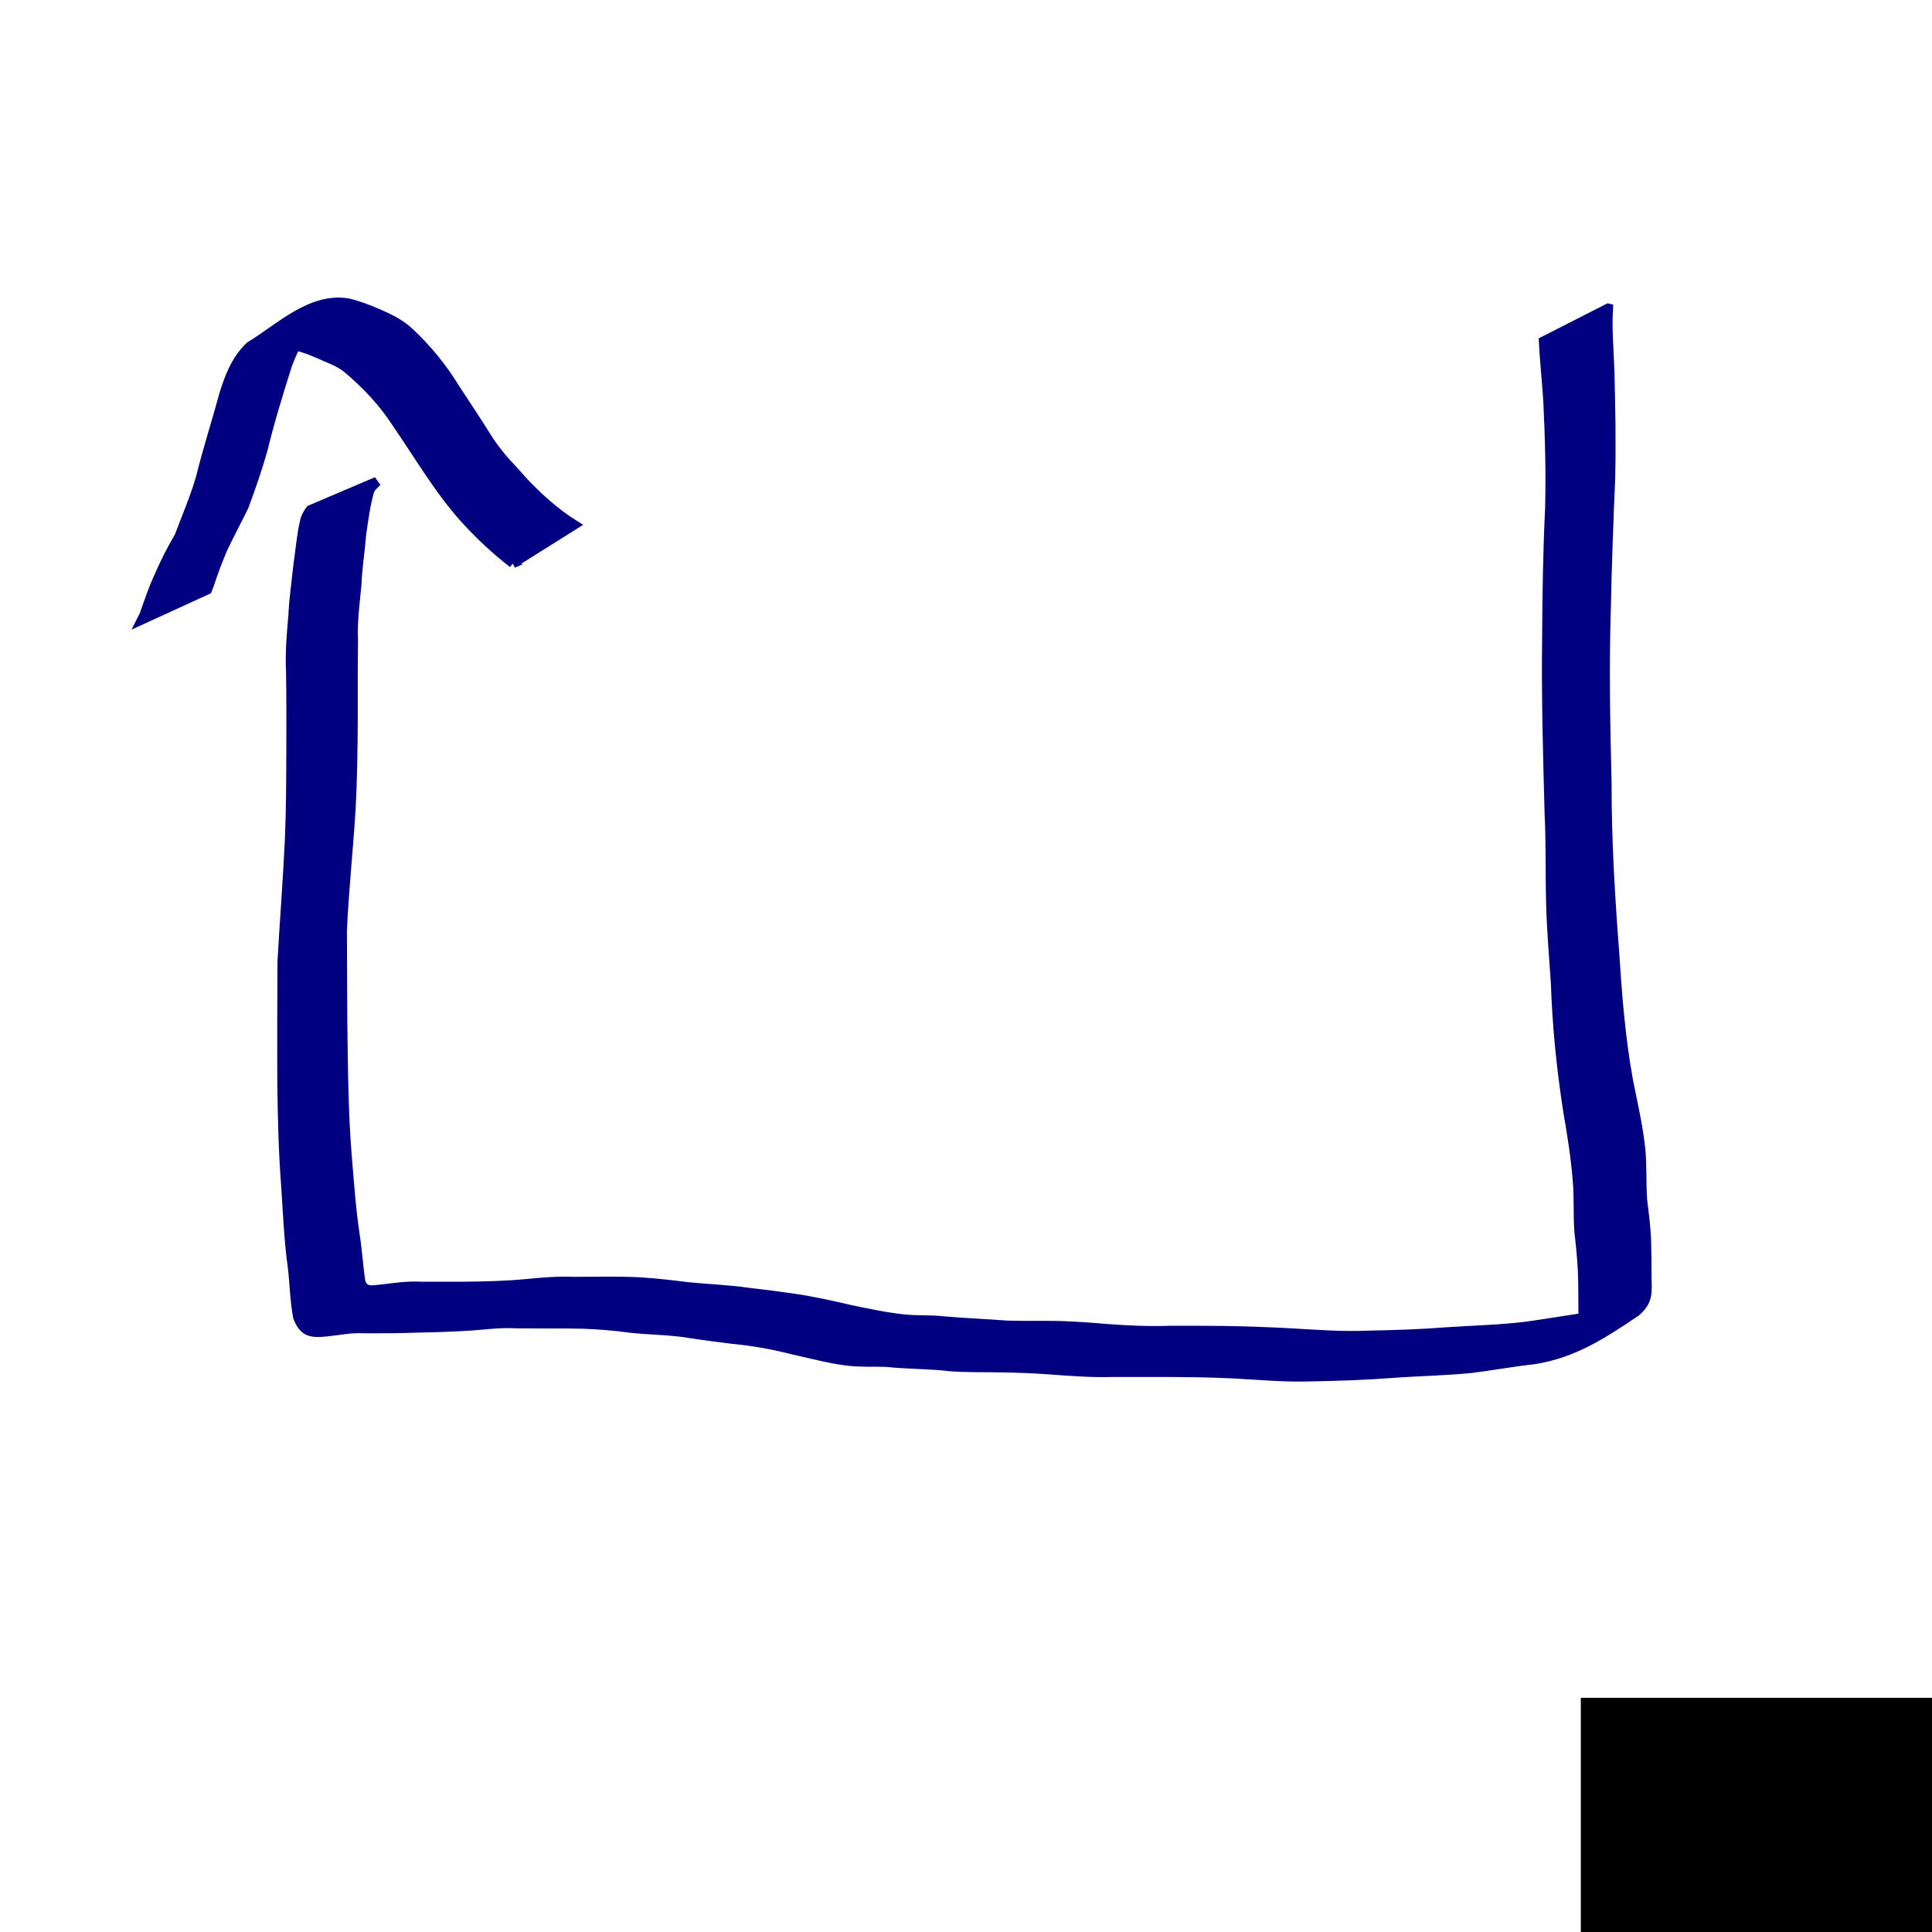 <?xml version="1.0" encoding="UTF-8" standalone="no"?>
<!-- Created with Inkscape (http://www.inkscape.org/) -->

<svg
   xmlns:dc="http://purl.org/dc/elements/1.1/"
   xmlns:cc="http://creativecommons.org/ns#"
   xmlns:rdf="http://www.w3.org/1999/02/22-rdf-syntax-ns#"
   xmlns:svg="http://www.w3.org/2000/svg"
   xmlns="http://www.w3.org/2000/svg"
   xmlns:sodipodi="http://sodipodi.sourceforge.net/DTD/sodipodi-0.dtd"
   xmlns:inkscape="http://www.inkscape.org/namespaces/inkscape"
   width="200"
   height="200"
   id="svg2"
   version="1.1"
   inkscape:version="0.48.0 r9654"
   sodipodi:docname="d5.svg">
  <defs
     id="defs4" />
  <sodipodi:namedview
     id="base"
     pagecolor="#ffffff"
     bordercolor="#666666"
     borderopacity="1.0"
     inkscape:pageopacity="0.0"
     inkscape:pageshadow="2"
     inkscape:zoom="1.979899"
     inkscape:cx="165.45654"
     inkscape:cy="83.538595"
     inkscape:document-units="px"
     inkscape:current-layer="layer1"
     showgrid="false"
     inkscape:window-width="999"
     inkscape:window-height="738"
     inkscape:window-x="284"
     inkscape:window-y="157"
     inkscape:window-maximized="0" />
  <g
     inkscape:label="Layer 1"
     inkscape:groupmode="layer"
     id="layer1"
     transform="translate(0,-852.362)">
    <flowRoot
       xml:space="preserve"
       id="flowRoot2997"
       style="fill:black;stroke:none;stroke-opacity:1;stroke-width:1px;stroke-linejoin:miter;stroke-linecap:butt;fill-opacity:1;font-family:Sans;font-style:normal;font-weight:normal;font-size:20px;line-height:50%;letter-spacing:0px;word-spacing:0px"><flowRegion
         id="flowRegion2999"><rect
           id="rect3001"
           width="91.924"
           height="90.409"
           x="98.995"
           y="95.954" /></flowRegion><flowPara
         id="flowPara3003" /></flowRoot>    <flowRoot
       xml:space="preserve"
       id="flowRoot3005"
       style="fill:black;stroke:none;stroke-opacity:1;stroke-width:1px;stroke-linejoin:miter;stroke-linecap:butt;fill-opacity:1;font-family:Sans;font-style:normal;font-weight:normal;font-size:20px;line-height:50%;letter-spacing:0px;word-spacing:0px"><flowRegion
         id="flowRegion3007"><rect
           id="rect3009"
           width="114.652"
           height="87.378"
           x="77.277"
           y="103.025" /></flowRegion><flowPara
         id="flowPara3011" /></flowRoot>    <flowRoot
       xml:space="preserve"
       id="flowRoot3013"
       style="font-size:20px;font-style:normal;font-weight:normal;line-height:50%;letter-spacing:0px;word-spacing:0px;fill:#000000;fill-opacity:1;stroke:none;font-family:Sans"
       transform="translate(-73.236,940.245)"><flowRegion
         id="flowRegion3015"><rect
           id="rect3017"
           width="110.612"
           height="102.53"
           x="236.881"
           y="87.873" /></flowRegion><flowPara
         id="flowPara3019"
         style="font-size:56px;font-weight:bold;fill:#000080;stroke:#f2f2f2;-inkscape-font-specification:Sans Bold">2</flowPara></flowRoot>    <path
       style="fill:#000080;stroke:#000080"
       id="path3261"
       d="m 166.477,31.927 c -0.129,2.113 0.066,4.23 0.143,6.342 0.097,3.75 0.175,7.502 0.085,11.252 -0.196,4.473 -0.354,8.947 -0.45,13.423 -0.19,6.049 -0.074,12.096 0.077,18.144 -0.014,5.859 0.344,11.694 0.788,17.532 0.283,4.413 0.628,8.824 1.418,13.179 0.476,2.401 1.037,4.785 1.291,7.223 0.157,1.712 0.064,3.434 0.179,5.147 0.166,1.317 0.327,2.631 0.404,3.957 0.046,1.398 0.059,2.797 0.056,4.196 0.049,1.571 0.123,2.355 -1.11,3.452 -3.533,2.394 -6.537,4.32 -10.559,4.953 -2.194,0.233 -4.362,0.644 -6.551,0.913 -2.755,0.268 -5.52,0.307 -8.28,0.516 -2.72,0.206 -5.447,0.294 -8.174,0.345 -2.693,0.098 -5.378,-0.158 -8.065,-0.303 -2.32,-0.12 -4.642,-0.14 -6.965,-0.153 -1.841,-0.002 -3.682,3e-4 -5.524,-0.002 -2.208,0.068 -4.403,-0.102 -6.602,-0.265 -1.668,-0.122 -3.34,-0.183 -5.012,-0.208 -1.768,-0.04 -3.536,0.018 -5.299,-0.122 -2.187,-0.259 -4.398,-0.209 -6.584,-0.449 -1.421,-0.043 -2.822,0.047 -4.232,-0.154 -1.805,-0.239 -3.564,-0.727 -5.342,-1.109 -2.064,-0.535 -4.159,-0.911 -6.281,-1.112 -1.456,-0.183 -2.92,-0.366 -4.373,-0.592 -2.08,-0.363 -4.198,-0.335 -6.29,-0.57 -1.582,-0.221 -3.174,-0.347 -4.77,-0.409 -1.095,-0.034 -2.19,-0.03 -3.285,-0.028 -1.244,0.002 -2.488,-0.014 -3.732,-0.015 -1.595,-0.093 -3.17,0.119 -4.757,0.235 -2.187,0.147 -4.379,0.187 -6.57,0.239 -1.488,0.046 -2.976,0.036 -4.465,0.036 -1.316,-0.078 -2.602,0.212 -3.906,0.336 -1.573,0.156 -2.305,0.025 -2.899,-1.512 -0.323,-1.676 -0.337,-3.398 -0.54,-5.095 -0.397,-2.822 -0.504,-5.672 -0.697,-8.513 -0.277,-3.572 -0.353,-7.155 -0.401,-10.736 -0.007,-4.148 -0.009,-8.297 0.019,-12.445 0.237,-4.197 0.569,-8.388 0.764,-12.588 0.137,-3.044 0.142,-6.092 0.153,-9.138 0.011,-2.76 0.014,-5.52 -0.028,-8.28 -0.097,-1.945 0.066,-3.882 0.238,-5.817 0.08,-1.734 0.331,-3.45 0.515,-5.174 0.226,-1.52 0.338,-3.062 0.684,-4.562 0.092,-0.463 0.315,-0.836 0.591,-1.207 0,0 6.869,-2.926 6.869,-2.926 l 0,0 c -0.277,0.308 -0.614,0.532 -0.765,0.934 -0.43,1.471 -0.613,2.987 -0.838,4.502 -0.126,1.725 -0.425,3.429 -0.482,5.159 -0.181,1.932 -0.453,3.857 -0.364,5.805 -0.036,2.771 -0.026,5.541 -0.026,8.312 -0.014,3.072 -0.058,6.145 -0.223,9.213 -0.26,4.208 -0.715,8.401 -0.899,12.614 0.026,4.128 0.011,8.256 0.081,12.383 0.05,3.564 0.12,7.129 0.405,10.684 0.239,2.8 0.42,5.609 0.839,8.389 0.254,1.622 0.347,3.259 0.595,4.878 0.414,1.139 1.313,0.783 2.333,0.716 1.312,-0.163 2.62,-0.354 3.948,-0.267 1.466,0.001 2.932,-0.007 4.398,-0.003 2.182,-0.02 4.365,-0.073 6.539,-0.28 1.615,-0.163 3.224,-0.291 4.849,-0.224 1.261,-0.003 2.523,-0.022 3.784,-0.021 1.092,0.005 2.184,0.014 3.274,0.084 1.581,0.109 3.155,0.286 4.727,0.487 2.099,0.212 4.213,0.281 6.304,0.585 1.468,0.169 2.931,0.351 4.394,0.562 2.097,0.293 4.16,0.752 6.22,1.235 1.811,0.368 3.62,0.766 5.462,0.954 1.373,0.152 2.757,0.04 4.131,0.201 2.176,0.194 4.361,0.273 6.539,0.442 1.79,0.06 3.581,0.007 5.372,0.039 1.648,0.052 3.292,0.163 4.935,0.311 2.203,0.168 4.405,0.264 6.615,0.187 1.838,-0.004 3.676,-0.007 5.514,0.018 2.3,0.035 4.599,0.114 6.896,0.242 2.684,0.151 5.368,0.362 8.058,0.243 2.706,-0.047 5.412,-0.136 8.111,-0.347 2.767,-0.189 5.545,-0.247 8.3,-0.585 2.208,-0.312 4.408,-0.679 6.612,-1.014 0.982,-0.228 1.993,-0.475 2.927,-0.863 0.221,-0.092 0.431,-0.208 0.646,-0.312 -1.92,1.123 -3.84,2.246 -5.76,3.369 1.454,-0.804 1.503,-1.169 1.435,-2.826 -0.008,-1.384 0.005,-2.769 -0.059,-4.151 -0.064,-1.327 -0.201,-2.648 -0.35,-3.968 -0.136,-1.711 -0.023,-3.431 -0.16,-5.144 -0.183,-2.458 -0.572,-4.89 -0.992,-7.317 -0.689,-4.413 -1.141,-8.856 -1.289,-13.322 -0.183,-2.711 -0.414,-5.426 -0.489,-8.142 -0.087,-3.164 -0.009,-6.333 -0.161,-9.496 -0.164,-6.027 -0.336,-12.053 -0.255,-18.083 0.027,-4.455 0.089,-8.909 0.307,-13.359 0.098,-3.714 -0.004,-7.431 -0.183,-11.142 -0.132,-2.075 -0.358,-4.142 -0.465,-6.218 0,0 6.674,-3.401 6.674,-3.401 z"
       inkscape:connector-curvature="0"
       transform="translate(0,852.362)" />
    <path
       style="fill:#000080;stroke:#000080"
       id="path3263"
       d="m 53.105,58.302 c -1.761,-1.353 -3.373,-2.863 -4.871,-4.499 -2.777,-3.052 -4.83,-6.637 -7.165,-10.017 -1.373,-2.133 -3.097,-3.951 -5.018,-5.585 -0.923,-0.792 -2.085,-1.133 -3.16,-1.636 -0.969,-0.423 -1.941,-0.763 -2.987,-0.934 -0.808,-0.127 -1.631,0.033 -2.364,0.394 -0.197,0.097 -0.754,0.449 -0.563,0.342 1.926,-1.078 3.845,-2.169 5.767,-3.253 -1.537,1.178 -2.341,2.885 -3.007,4.65 -0.905,2.863 -1.799,5.734 -2.504,8.654 -0.567,2.031 -1.263,4.028 -1.997,6.004 -0.731,1.506 -1.536,2.973 -2.242,4.493 -0.485,1.187 -0.952,2.375 -1.337,3.598 -0.069,0.176 -0.138,0.353 -0.208,0.529 0,0 -6.748,3.091 -6.748,3.091 l 0,0 c 0.078,-0.156 0.156,-0.312 0.233,-0.468 0.451,-1.24 0.849,-2.495 1.398,-3.7 0.648,-1.525 1.396,-3.012 2.235,-4.441 0.747,-1.994 1.594,-3.957 2.197,-6.004 0.719,-2.924 1.648,-5.789 2.436,-8.695 0.57,-1.838 1.258,-3.622 2.688,-4.976 2.971,-1.774 6.267,-5.092 10.107,-4.466 1.07,0.246 2.084,0.64 3.092,1.071 1.136,0.501 2.269,1.02 3.191,1.878 1.882,1.738 3.501,3.714 4.836,5.907 0.764,1.166 1.536,2.326 2.292,3.497 1.082,1.675 1.263,2.116 2.523,3.653 0.419,0.511 0.887,0.979 1.329,1.469 0.365,0.406 0.728,0.814 1.093,1.221 1.542,1.59 3.19,3.072 5.075,4.252 0,0 -6.323,3.972 -6.323,3.972 z"
       inkscape:connector-curvature="0"
       transform="translate(0,852.362)" />
  </g>
</svg>
